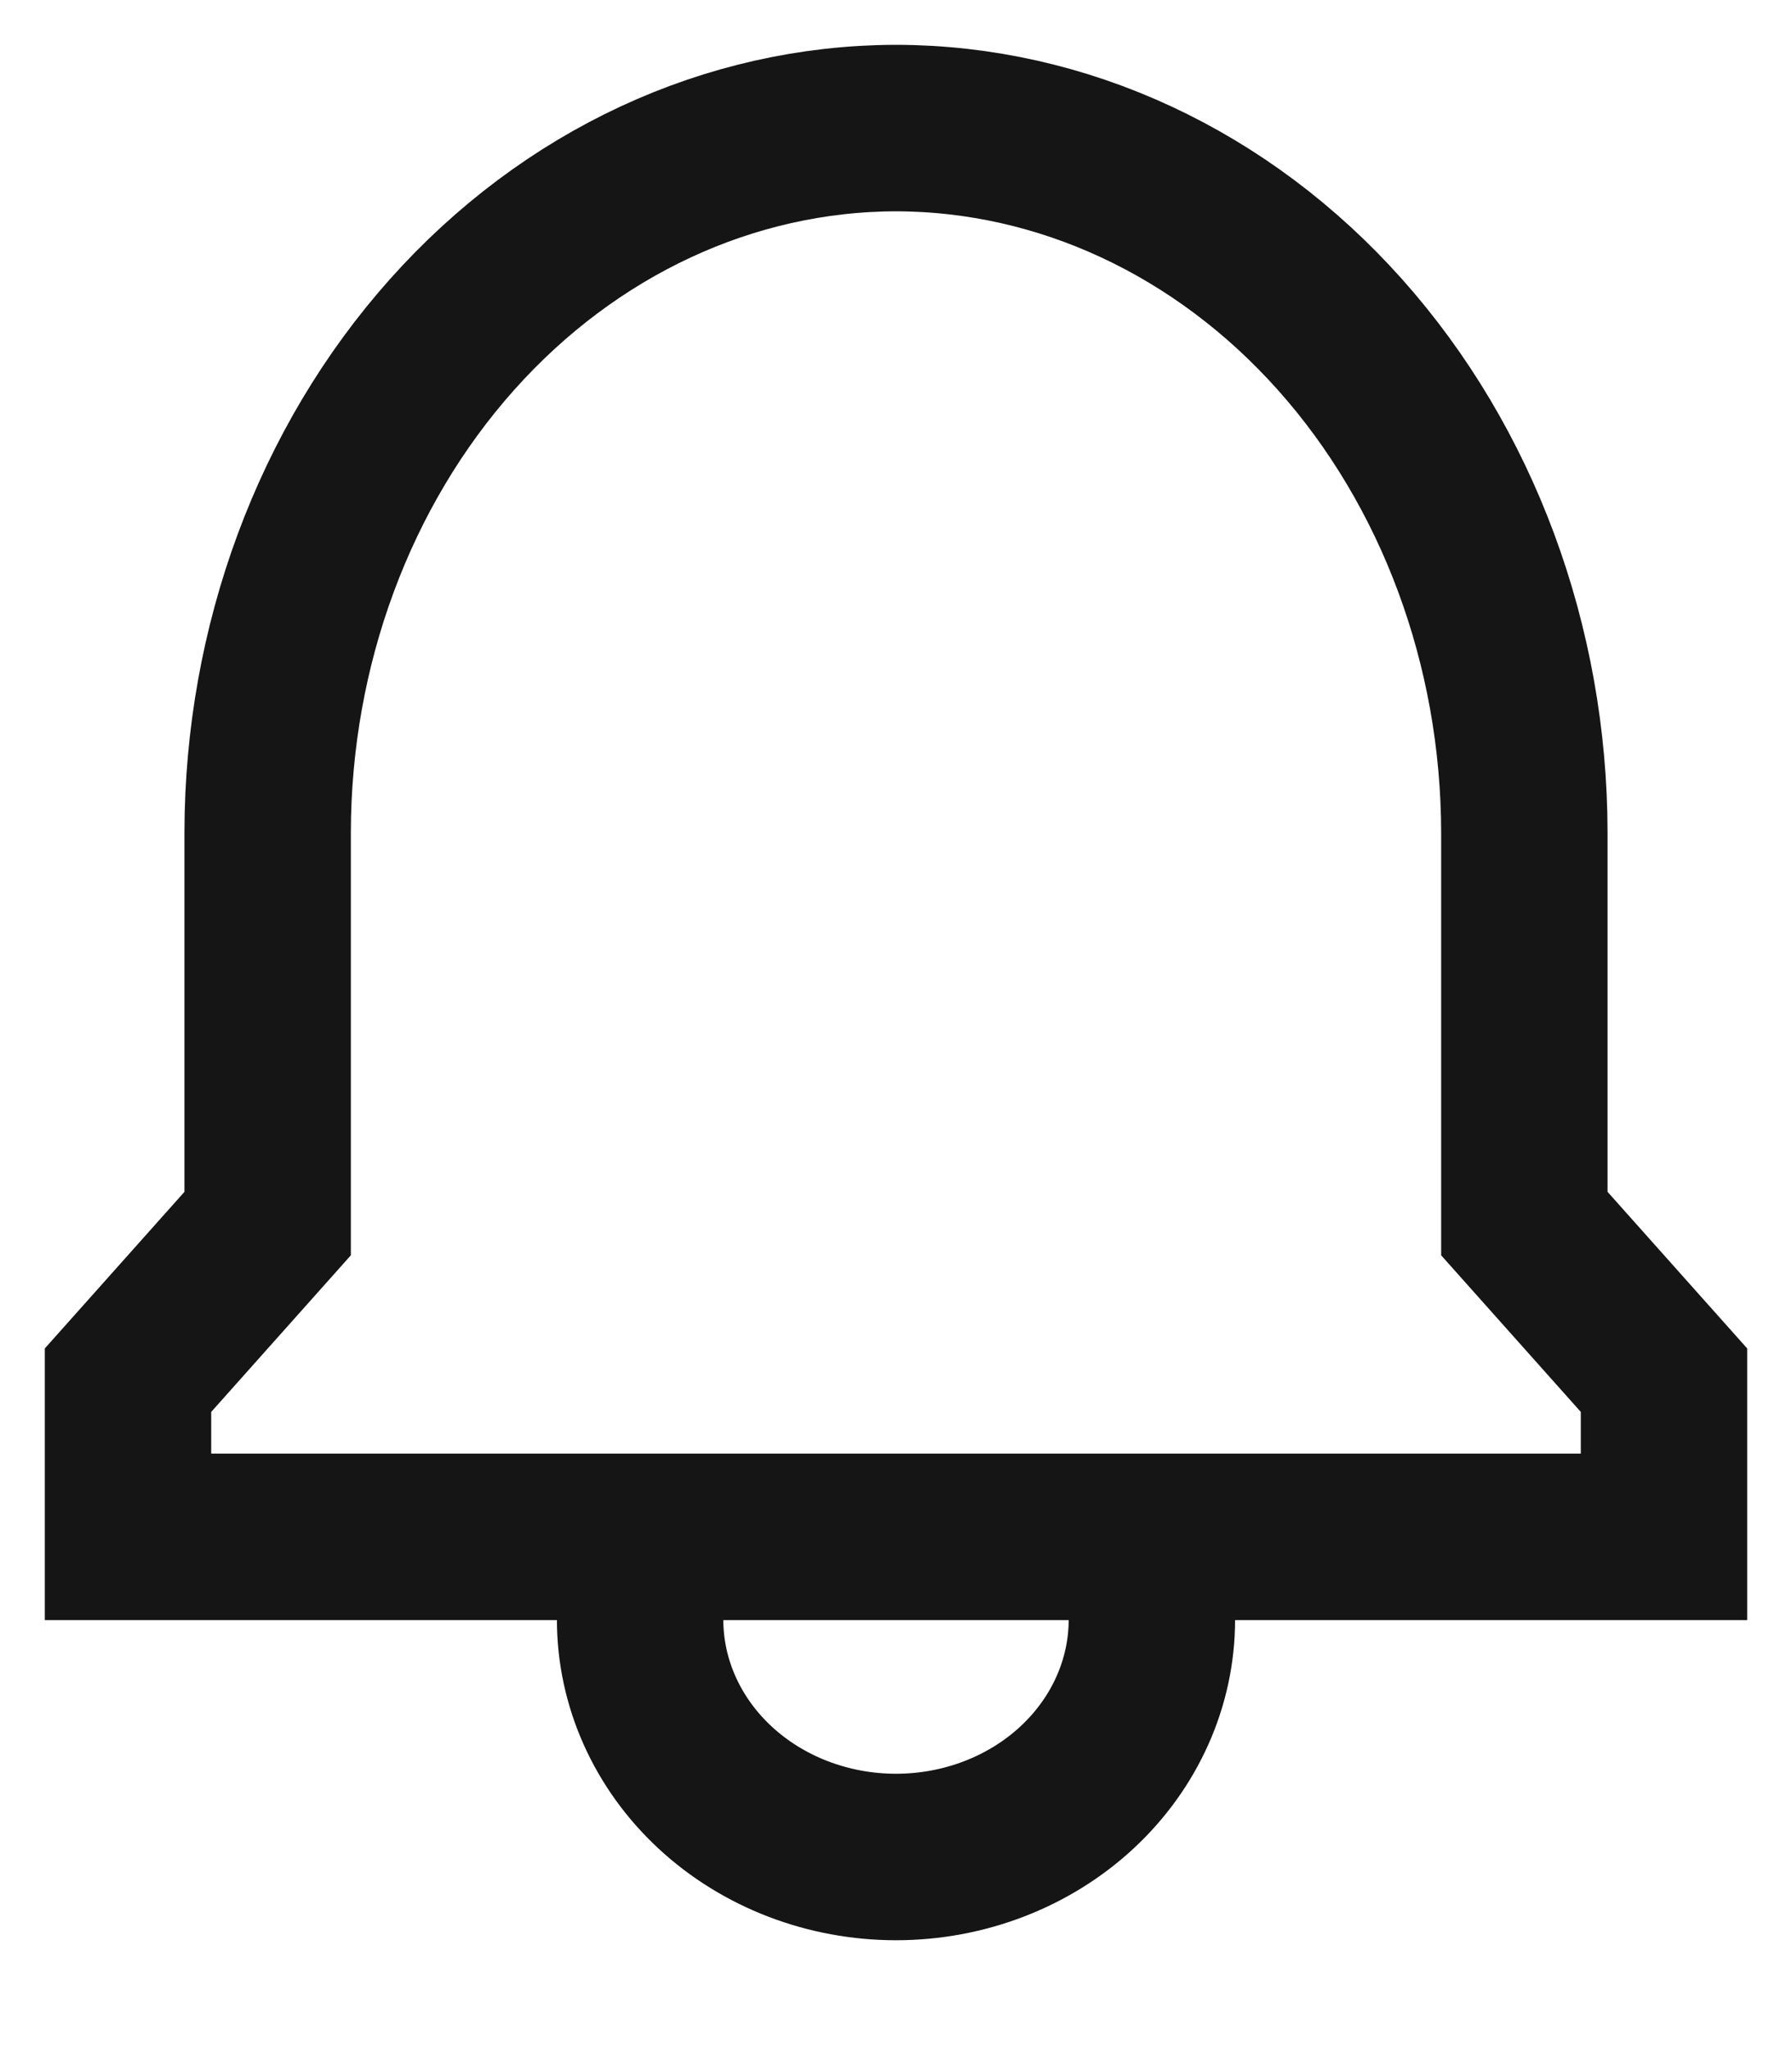<svg width="14" height="16" viewBox="0 0 14 16" fill="none" xmlns="http://www.w3.org/2000/svg">
<g id="Group 244">
<g id="Group 16">
<g id="bell-check">
<path id="Vector" d="M11.909 9.554V6.5C11.907 5.042 11.389 3.644 10.469 2.613C9.549 1.582 8.301 1.002 7 1C5.699 1.002 4.451 1.582 3.531 2.613C2.611 3.644 2.093 5.042 2.091 6.5V9.554L1 10.777V12H13V10.777L11.909 9.554Z" stroke="#151515" stroke-width="1.3" stroke-miterlimit="10"/>
<path id="Vector_2" d="M8.88 12C8.966 12.206 9.007 12.427 8.999 12.648C8.999 13.139 8.788 13.61 8.414 13.957C8.039 14.305 7.53 14.5 7 14.5C6.47 14.5 5.961 14.305 5.586 13.957C5.212 13.61 5.001 13.139 5.001 12.648C4.993 12.427 5.034 12.206 5.12 12" stroke="#151515" stroke-width="1.3" stroke-miterlimit="10"/>
</g>
</g>
</g>
</svg>
